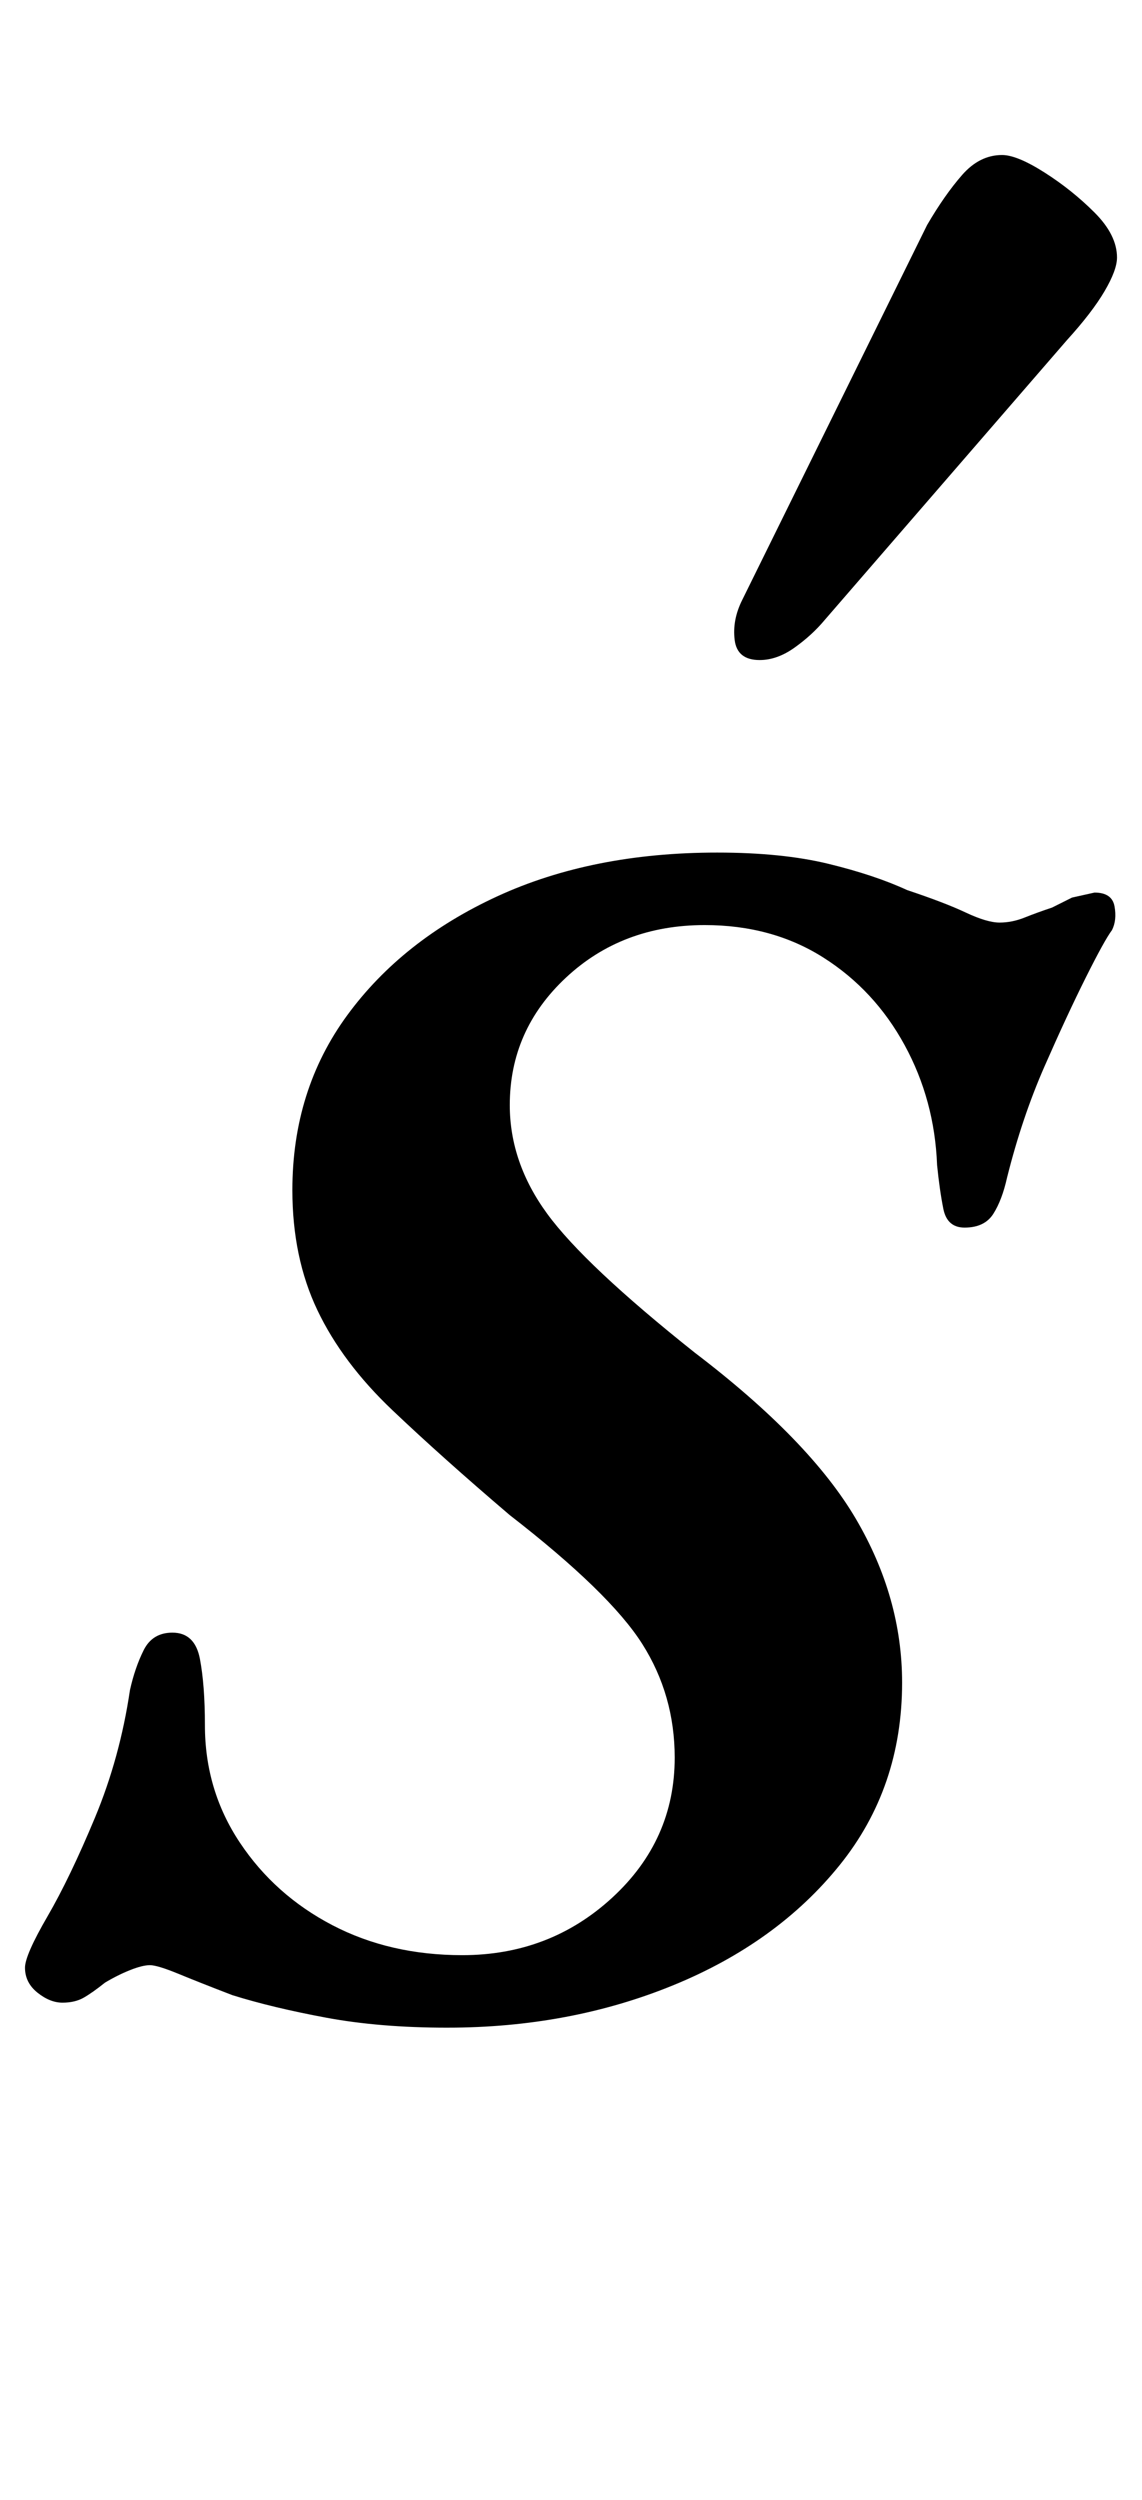 <?xml version="1.0" standalone="no"?>
<!DOCTYPE svg PUBLIC "-//W3C//DTD SVG 1.1//EN" "http://www.w3.org/Graphics/SVG/1.1/DTD/svg11.dtd" >
<svg xmlns="http://www.w3.org/2000/svg" xmlns:xlink="http://www.w3.org/1999/xlink" version="1.1" viewBox="-15 0 457 1000">
  <g transform="matrix(1 0 0 -1 0 800)">
   <path fill="currentColor"
d="M164 -11q-27 0 -48.5 4t-37.5 9q-13 5 -21.5 8.5t-11.5 3.5t-8 -2t-10 -5q-5 -4 -8.5 -6t-8.5 -2t-10 4t-5 10q0 5 9 20.5t19 39.5t14 51q2 9 5.5 16t11.5 7q9 0 11 -10.5t2 -26.5q0 -26 14 -47t37 -33t52 -12q35 0 60 23t25 56q0 25 -13 45.5t-53 51.5q-27 23 -47 42
t-30 40t-10 48q0 40 22 70t60 47.5t88 17.5q26 0 44.5 -4.5t31.5 -10.5q15 -5 23.5 -9t13.5 -4t10 2t11 4l8 4t9 2q7 0 8 -5.5t-1 -9.5q-3 -4 -10.5 -19t-16.5 -35.5t-15 -44.5q-2 -9 -5.5 -14.5t-11.5 -5.5q-7 0 -8.5 7.5t-2.5 17.5q-1 26 -13 48t-32.5 35t-47.5 13
q-33 0 -55.5 -21t-22.5 -51q0 -23 15 -43.5t59 -55.5q46 -35 64.5 -66.5t18.5 -65.5q0 -42 -25 -73t-66.5 -48t-90.5 -17zM289 536q-9 0 -10 8t3 16l74 150q7 12 14 20t16 8q6 0 17 -7t20 -16t9 -18q0 -5 -5 -13.5t-15 -19.5l-97 -112q-5 -6 -12 -11t-14 -5z" />
  </g>

</svg>
